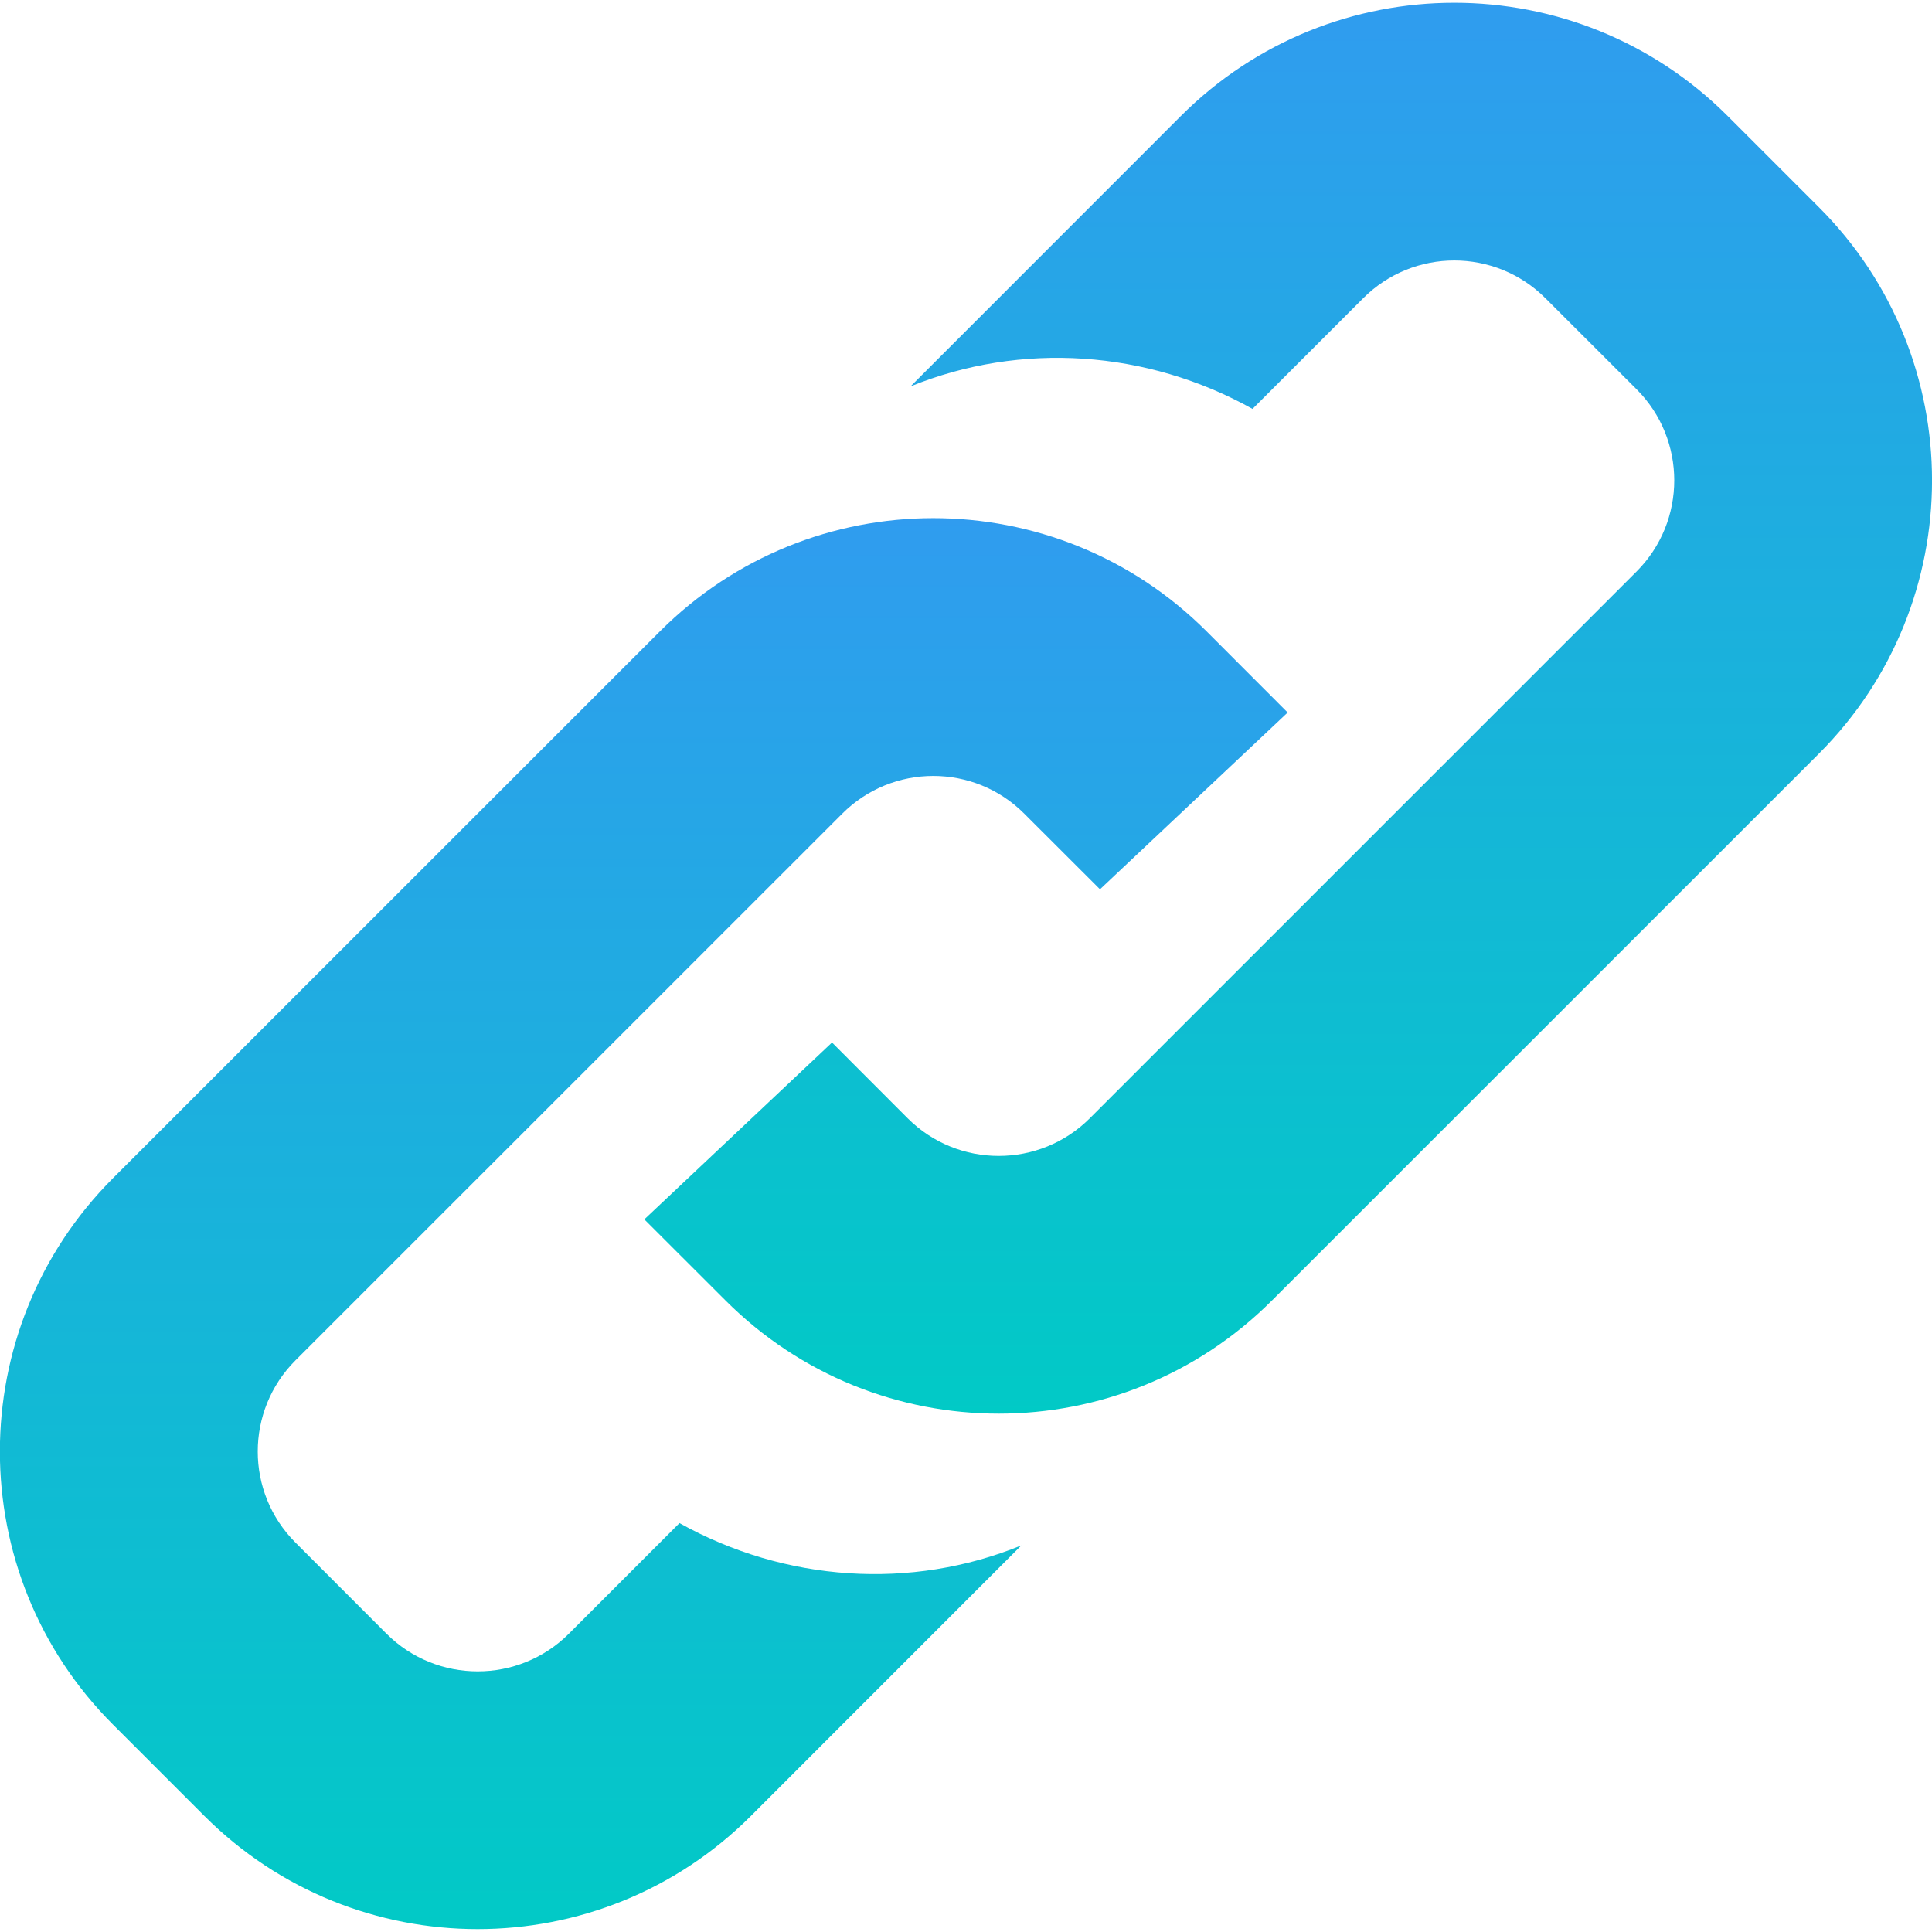 <?xml version="1.0" encoding="UTF-8" standalone="no"?>
<svg width="20px" height="20px" viewBox="0 0 20 20" version="1.1" xmlns="http://www.w3.org/2000/svg" xmlns:xlink="http://www.w3.org/1999/xlink">
    <!-- Generator: Sketch 3.7.2 (28276) - http://www.bohemiancoding.com/sketch -->
    <title>unique-url</title>
    <desc>Created with Sketch.</desc>
    <defs>
        <linearGradient x1="50%" y1="0%" x2="50%" y2="100%" id="linearGradient-1">
            <stop stop-color="#319BF0" offset="0%"></stop>
            <stop stop-color="#00CBC5" offset="100%"></stop>
        </linearGradient>
    </defs>
    <g id="Page-1" stroke="none" stroke-width="1" fill="none" fill-rule="evenodd">
        <g id="HM-redesign-Helvetica" transform="translate(-251, -2205)" fill="url(#linearGradient-1)">
            <g id="index-features-share-icon1" transform="translate(245, 2199)">
                <g id="Group">
                    <g id="Layer_7" transform="translate(5, 6)">
                        <g id="unique-url">
                            <path d="M19.828,2.144 L18.885,1.201 C17.322,-0.362 14.788,-0.362 13.225,1.2 L10.426,4 C11.57,3.534 12.874,3.624 13.966,4.233 L15.111,3.088 C15.632,2.566 16.478,2.566 16.999,3.088 L17.942,4.03 C18.462,4.55 18.462,5.396 17.941,5.917 L12.282,11.576 C11.761,12.096 10.916,12.096 10.396,11.576 L9.613,10.792 L7.67,12.623 L8.509,13.461 C10.072,15.025 12.606,15.025 14.169,13.461 L19.829,7.802 C21.391,6.24 21.391,3.706 19.828,2.144 L19.828,2.144 Z" id="Shape"></path>
                            <path d="M8.034,15.767 L6.889,16.912 C6.368,17.432 5.522,17.432 5.001,16.912 L4.058,15.968 C3.538,15.448 3.538,14.603 4.059,14.082 L9.718,8.424 C10.239,7.902 11.084,7.902 11.604,8.424 L12.387,9.206 L14.33,7.376 L13.491,6.536 C11.928,4.973 9.394,4.973 7.831,6.536 L2.171,12.195 C0.608,13.759 0.608,16.292 2.171,17.854 L3.114,18.797 C4.677,20.361 7.211,20.361 8.774,18.798 L11.573,15.998 C10.43,16.465 9.126,16.376 8.034,15.767 L8.034,15.767 Z" id="Shape"></path>
                        </g>
                    </g>
                </g>
            </g>
        </g>
    </g>
</svg>